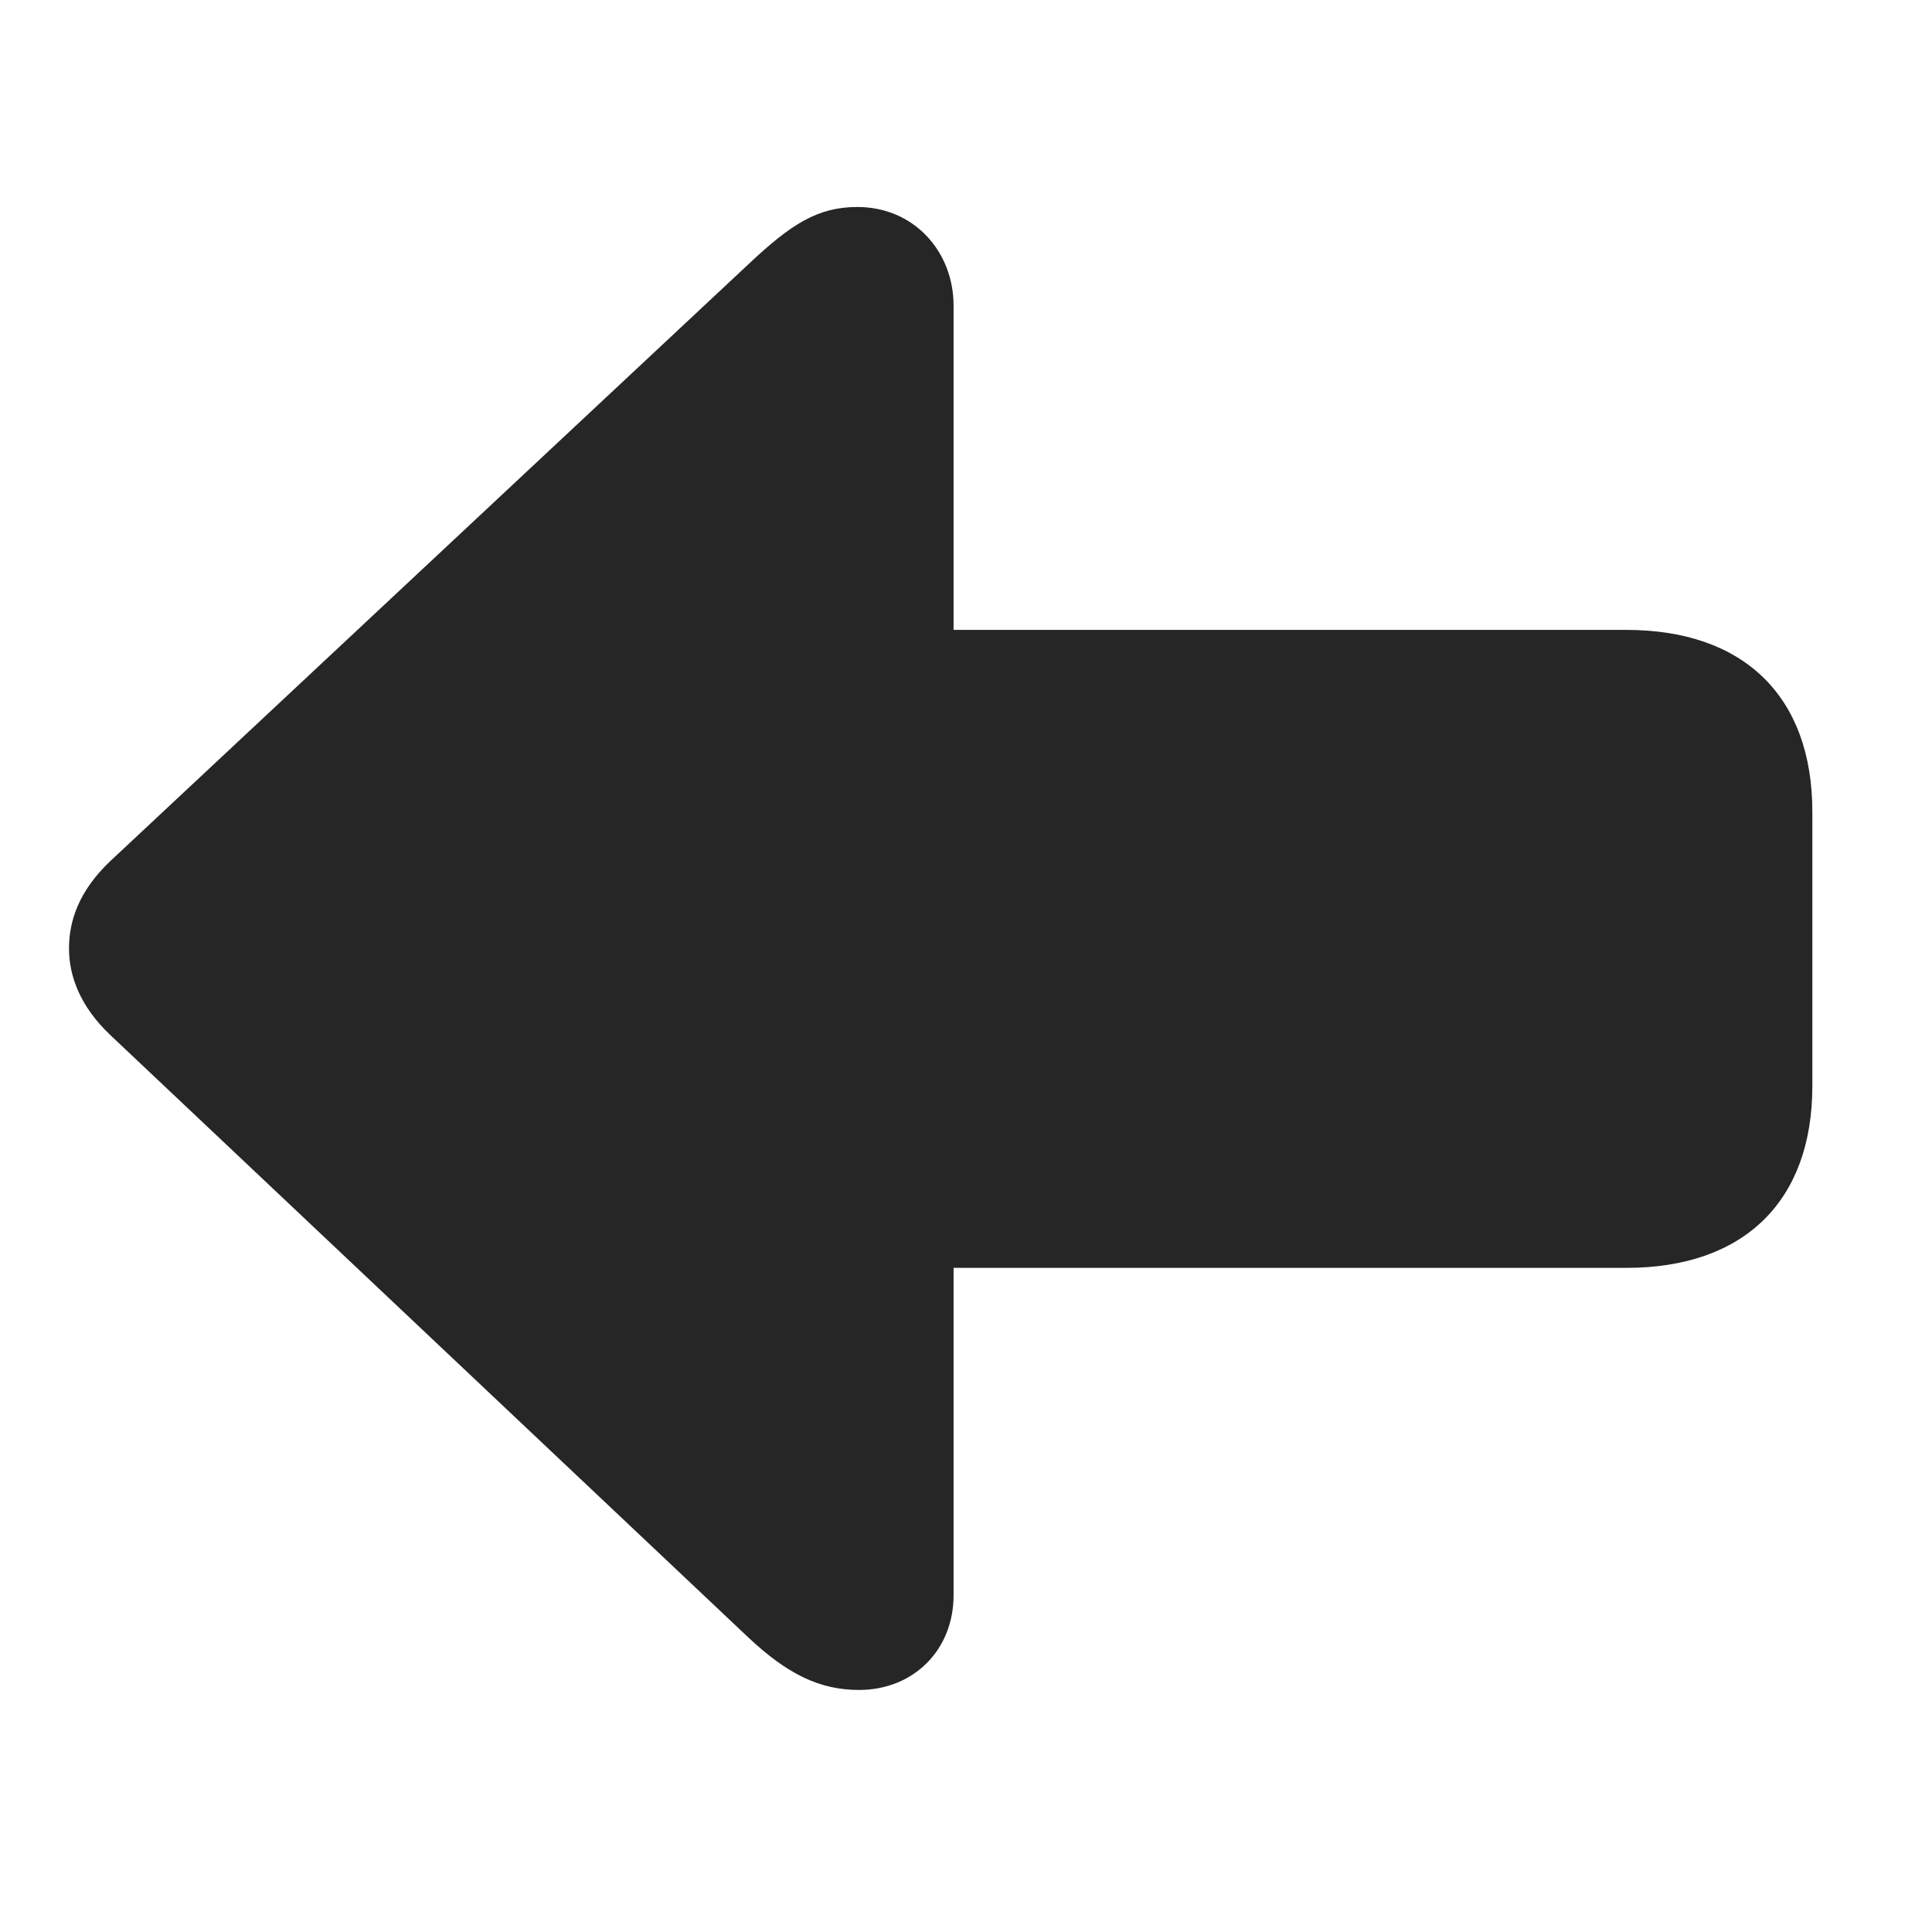 <svg width="28" height="28" viewBox="0 0 28 28" fill="none" xmlns="http://www.w3.org/2000/svg">
<path d="M1 13.746C1 14.133 1.152 14.578 1.598 15L10.844 23.73C11.406 24.258 11.875 24.492 12.449 24.492C13.246 24.492 13.82 23.906 13.82 23.121V18.375H23.57C25.27 18.375 26.266 17.414 26.266 15.738V11.766C26.266 10.09 25.27 9.129 23.57 9.129H13.82V4.43C13.82 3.645 13.246 3 12.426 3C11.852 3 11.465 3.246 10.844 3.832L1.598 12.48C1.141 12.914 1 13.348 1 13.746Z" fill="black" fill-opacity="0.85"/>
</svg>
